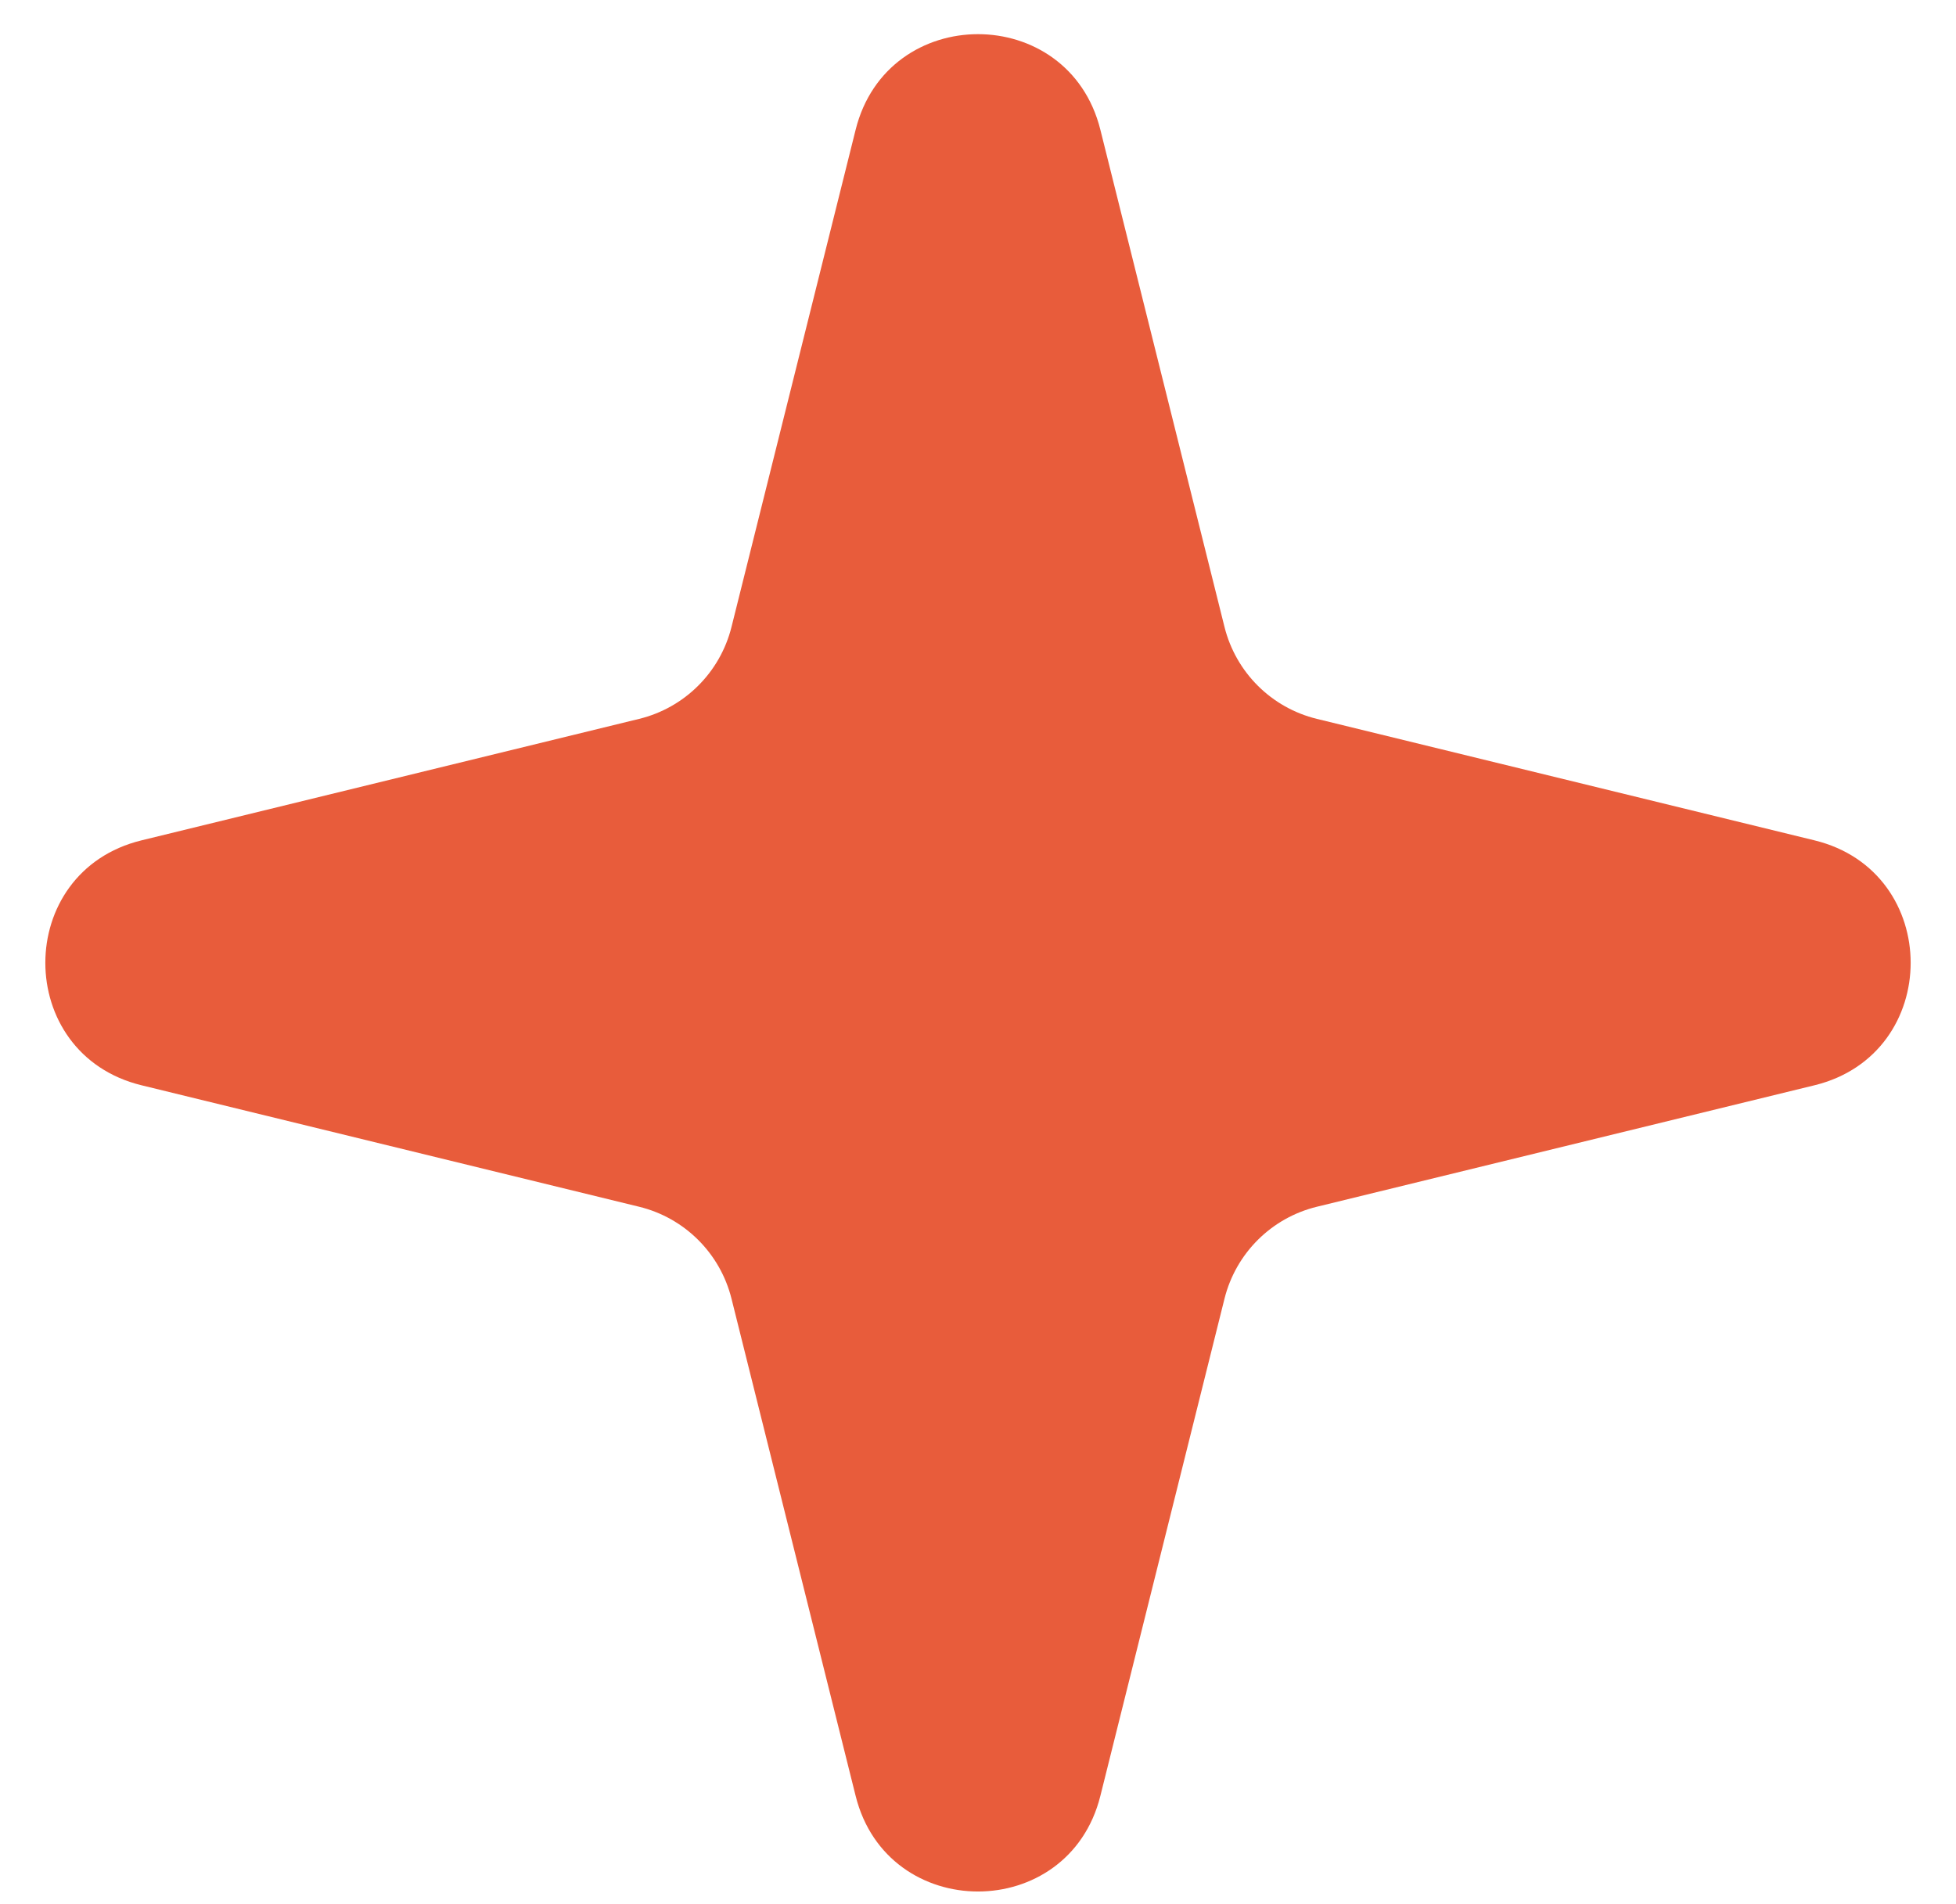<svg width="38" height="37" viewBox="0 0 38 37" fill="none" xmlns="http://www.w3.org/2000/svg">
<path d="M16.623 2.52C17.241 0.045 20.759 0.045 21.377 2.52L23.789 12.183C24.01 13.066 24.701 13.754 25.585 13.969L35.251 16.329C37.742 16.937 37.742 20.48 35.251 21.088L25.585 23.448C24.701 23.663 24.01 24.351 23.789 25.234L21.377 34.897C20.759 37.373 17.241 37.373 16.623 34.897L14.211 25.234C13.99 24.351 13.299 23.663 12.415 23.448L2.749 21.088C0.258 20.48 0.258 16.937 2.749 16.329L12.415 13.969C13.299 13.754 13.99 13.066 14.211 12.183L16.623 2.52Z" fill="#E85C3B"/>
</svg>

